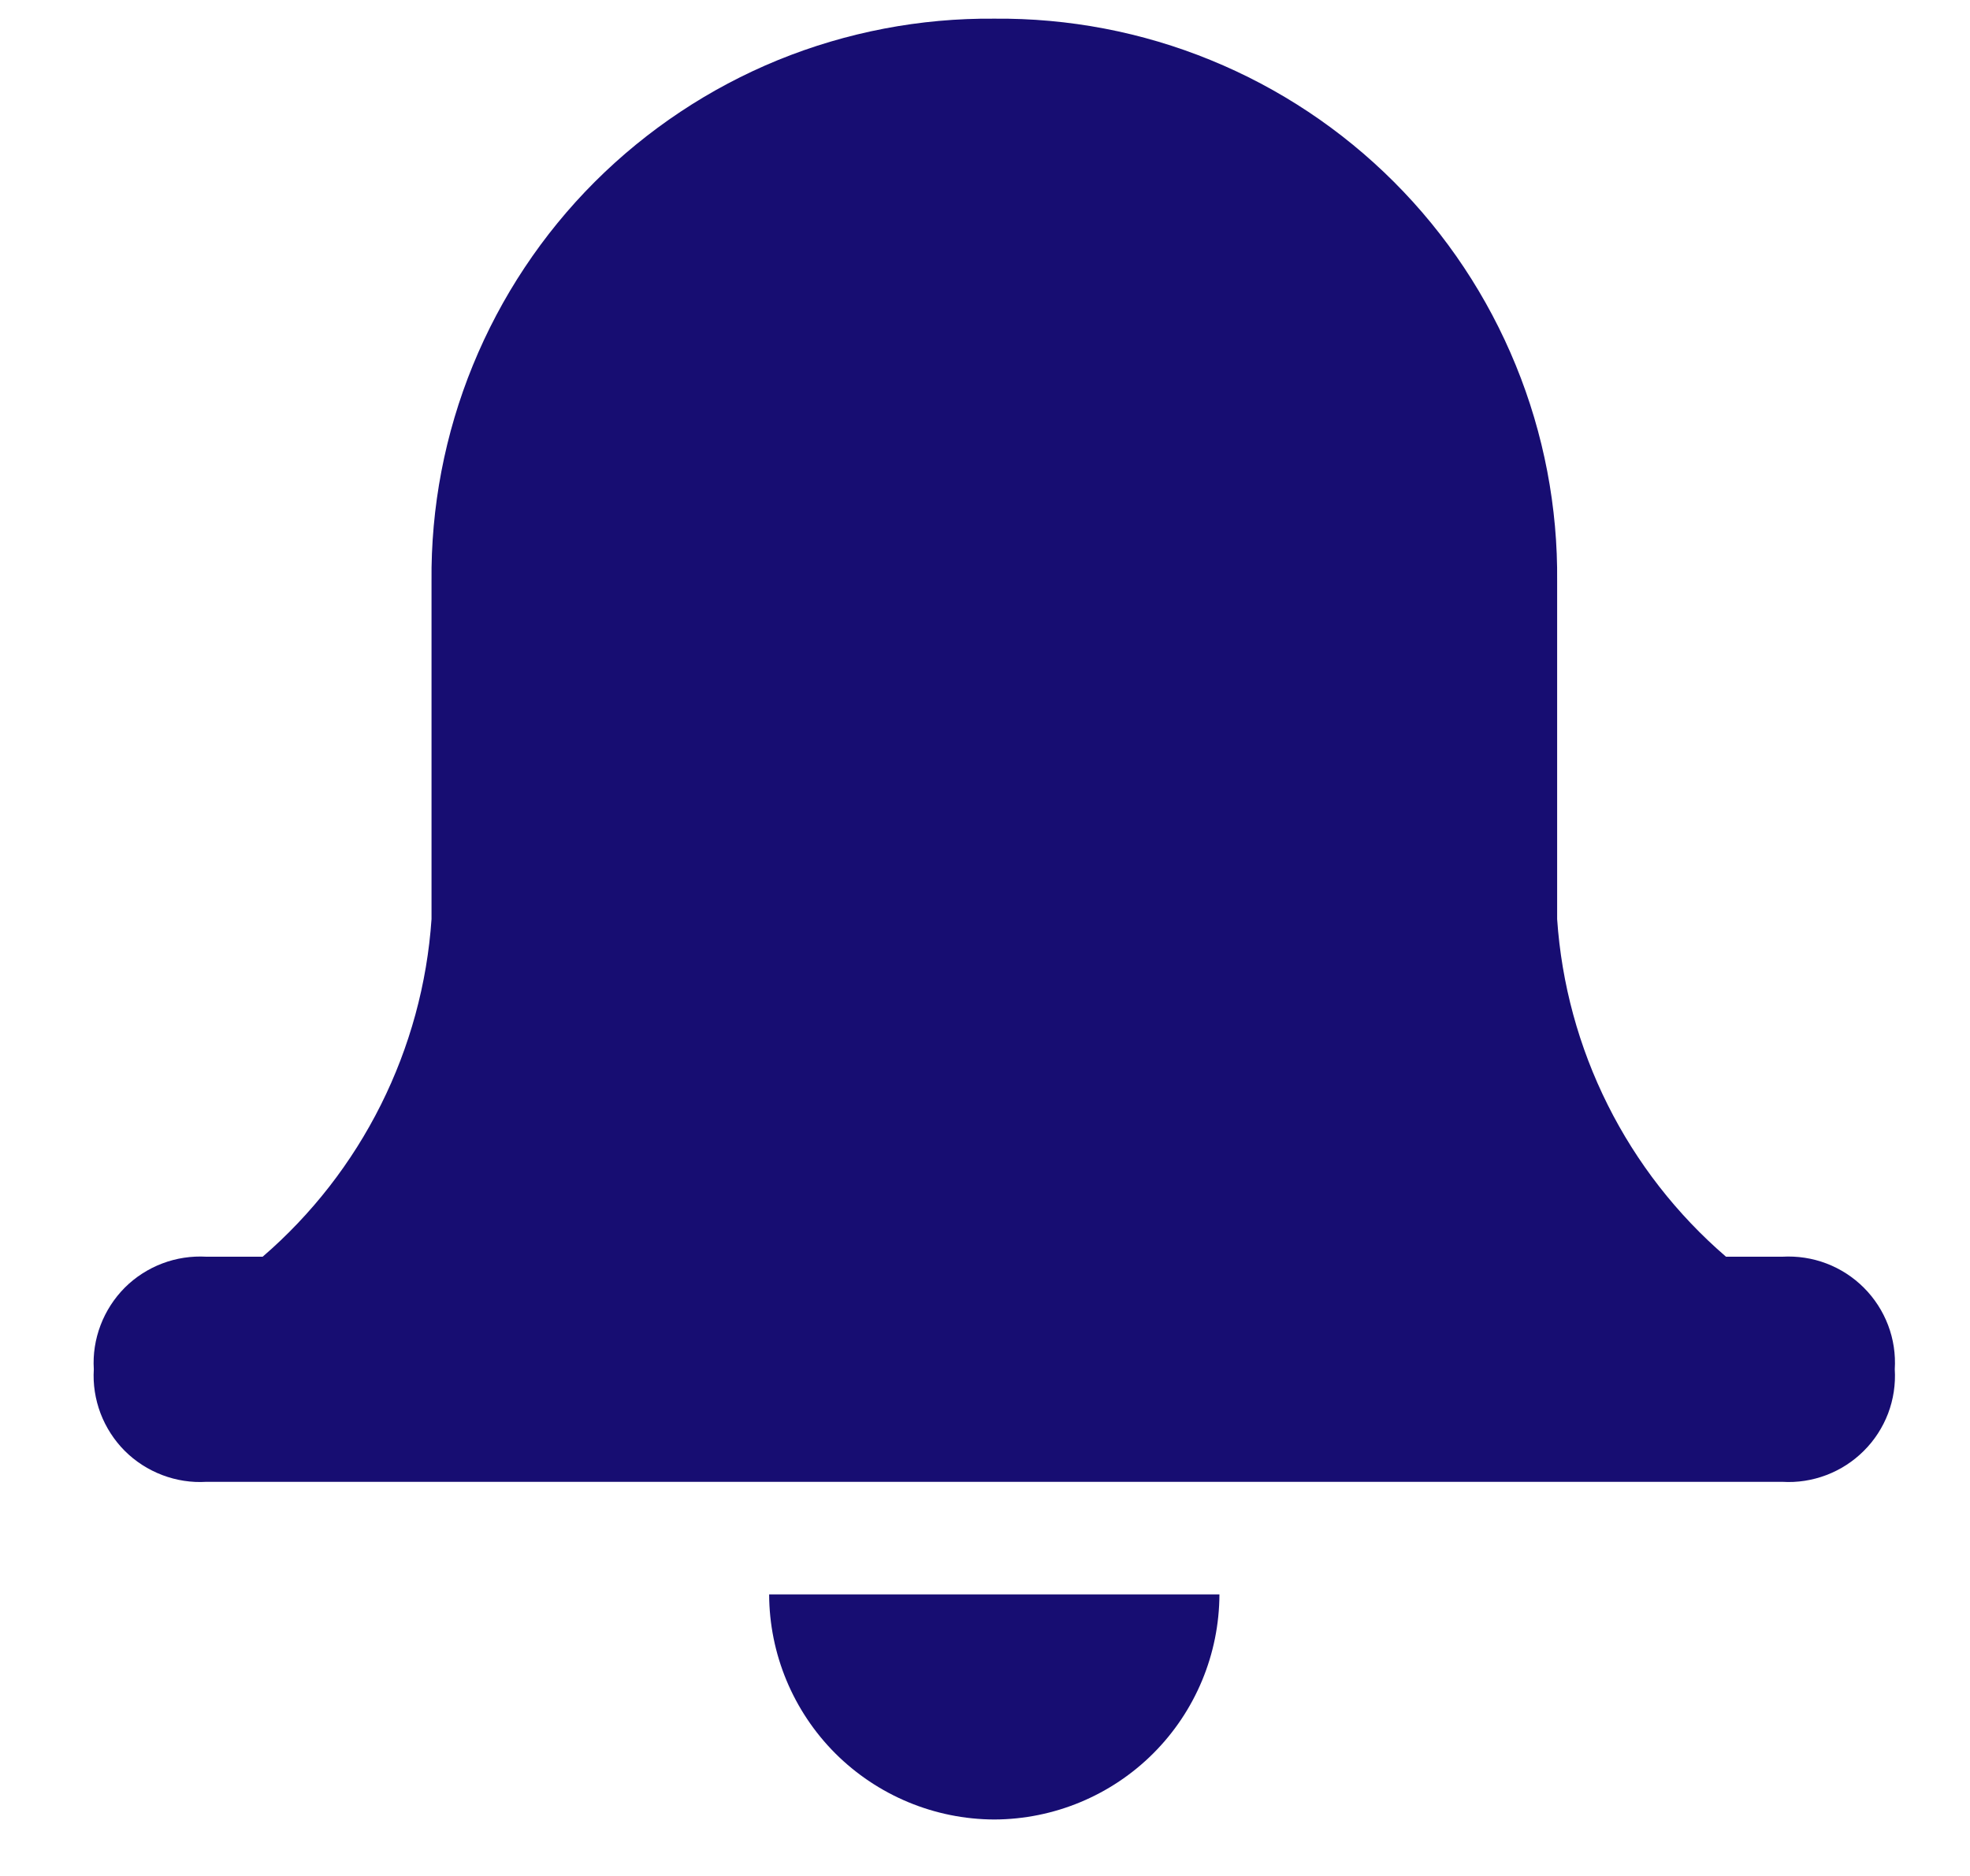 <svg width="21" height="20" viewBox="0 0 21 20" fill="none" xmlns="http://www.w3.org/2000/svg">
<path d="M8.199 16.998H12.999C12.997 17.634 12.744 18.243 12.294 18.693C11.845 19.142 11.235 19.396 10.599 19.398C9.963 19.396 9.354 19.142 8.904 18.693C8.455 18.243 8.201 17.634 8.199 16.998ZM2.2 15.798C2.04 15.808 1.88 15.783 1.73 15.726C1.58 15.669 1.443 15.581 1.33 15.468C1.217 15.355 1.129 15.218 1.072 15.069C1.015 14.918 0.99 14.758 1 14.598C0.99 14.438 1.015 14.278 1.072 14.128C1.129 13.978 1.217 13.842 1.33 13.728C1.443 13.615 1.58 13.527 1.73 13.47C1.88 13.413 2.04 13.389 2.2 13.398H2.8C3.323 12.947 3.751 12.397 4.06 11.779C4.369 11.161 4.553 10.488 4.6 9.799V6.199C4.592 5.409 4.742 4.625 5.041 3.894C5.34 3.163 5.781 2.498 6.34 1.939C6.899 1.381 7.563 0.939 8.294 0.64C9.026 0.342 9.809 0.192 10.599 0.199C11.389 0.192 12.173 0.341 12.904 0.64C13.636 0.939 14.3 1.38 14.859 1.939C15.418 2.498 15.859 3.162 16.158 3.894C16.457 4.625 16.607 5.409 16.599 6.199V9.799C16.646 10.488 16.829 11.161 17.138 11.779C17.447 12.397 17.875 12.947 18.399 13.398H18.999C19.159 13.389 19.319 13.413 19.469 13.47C19.619 13.527 19.755 13.615 19.868 13.728C19.982 13.842 20.07 13.978 20.127 14.128C20.184 14.278 20.208 14.438 20.198 14.598C20.208 14.758 20.184 14.918 20.127 15.069C20.07 15.218 19.982 15.355 19.868 15.468C19.755 15.581 19.619 15.669 19.469 15.726C19.319 15.783 19.159 15.808 18.999 15.798H2.2Z" fill="#170D72"/>
</svg>
